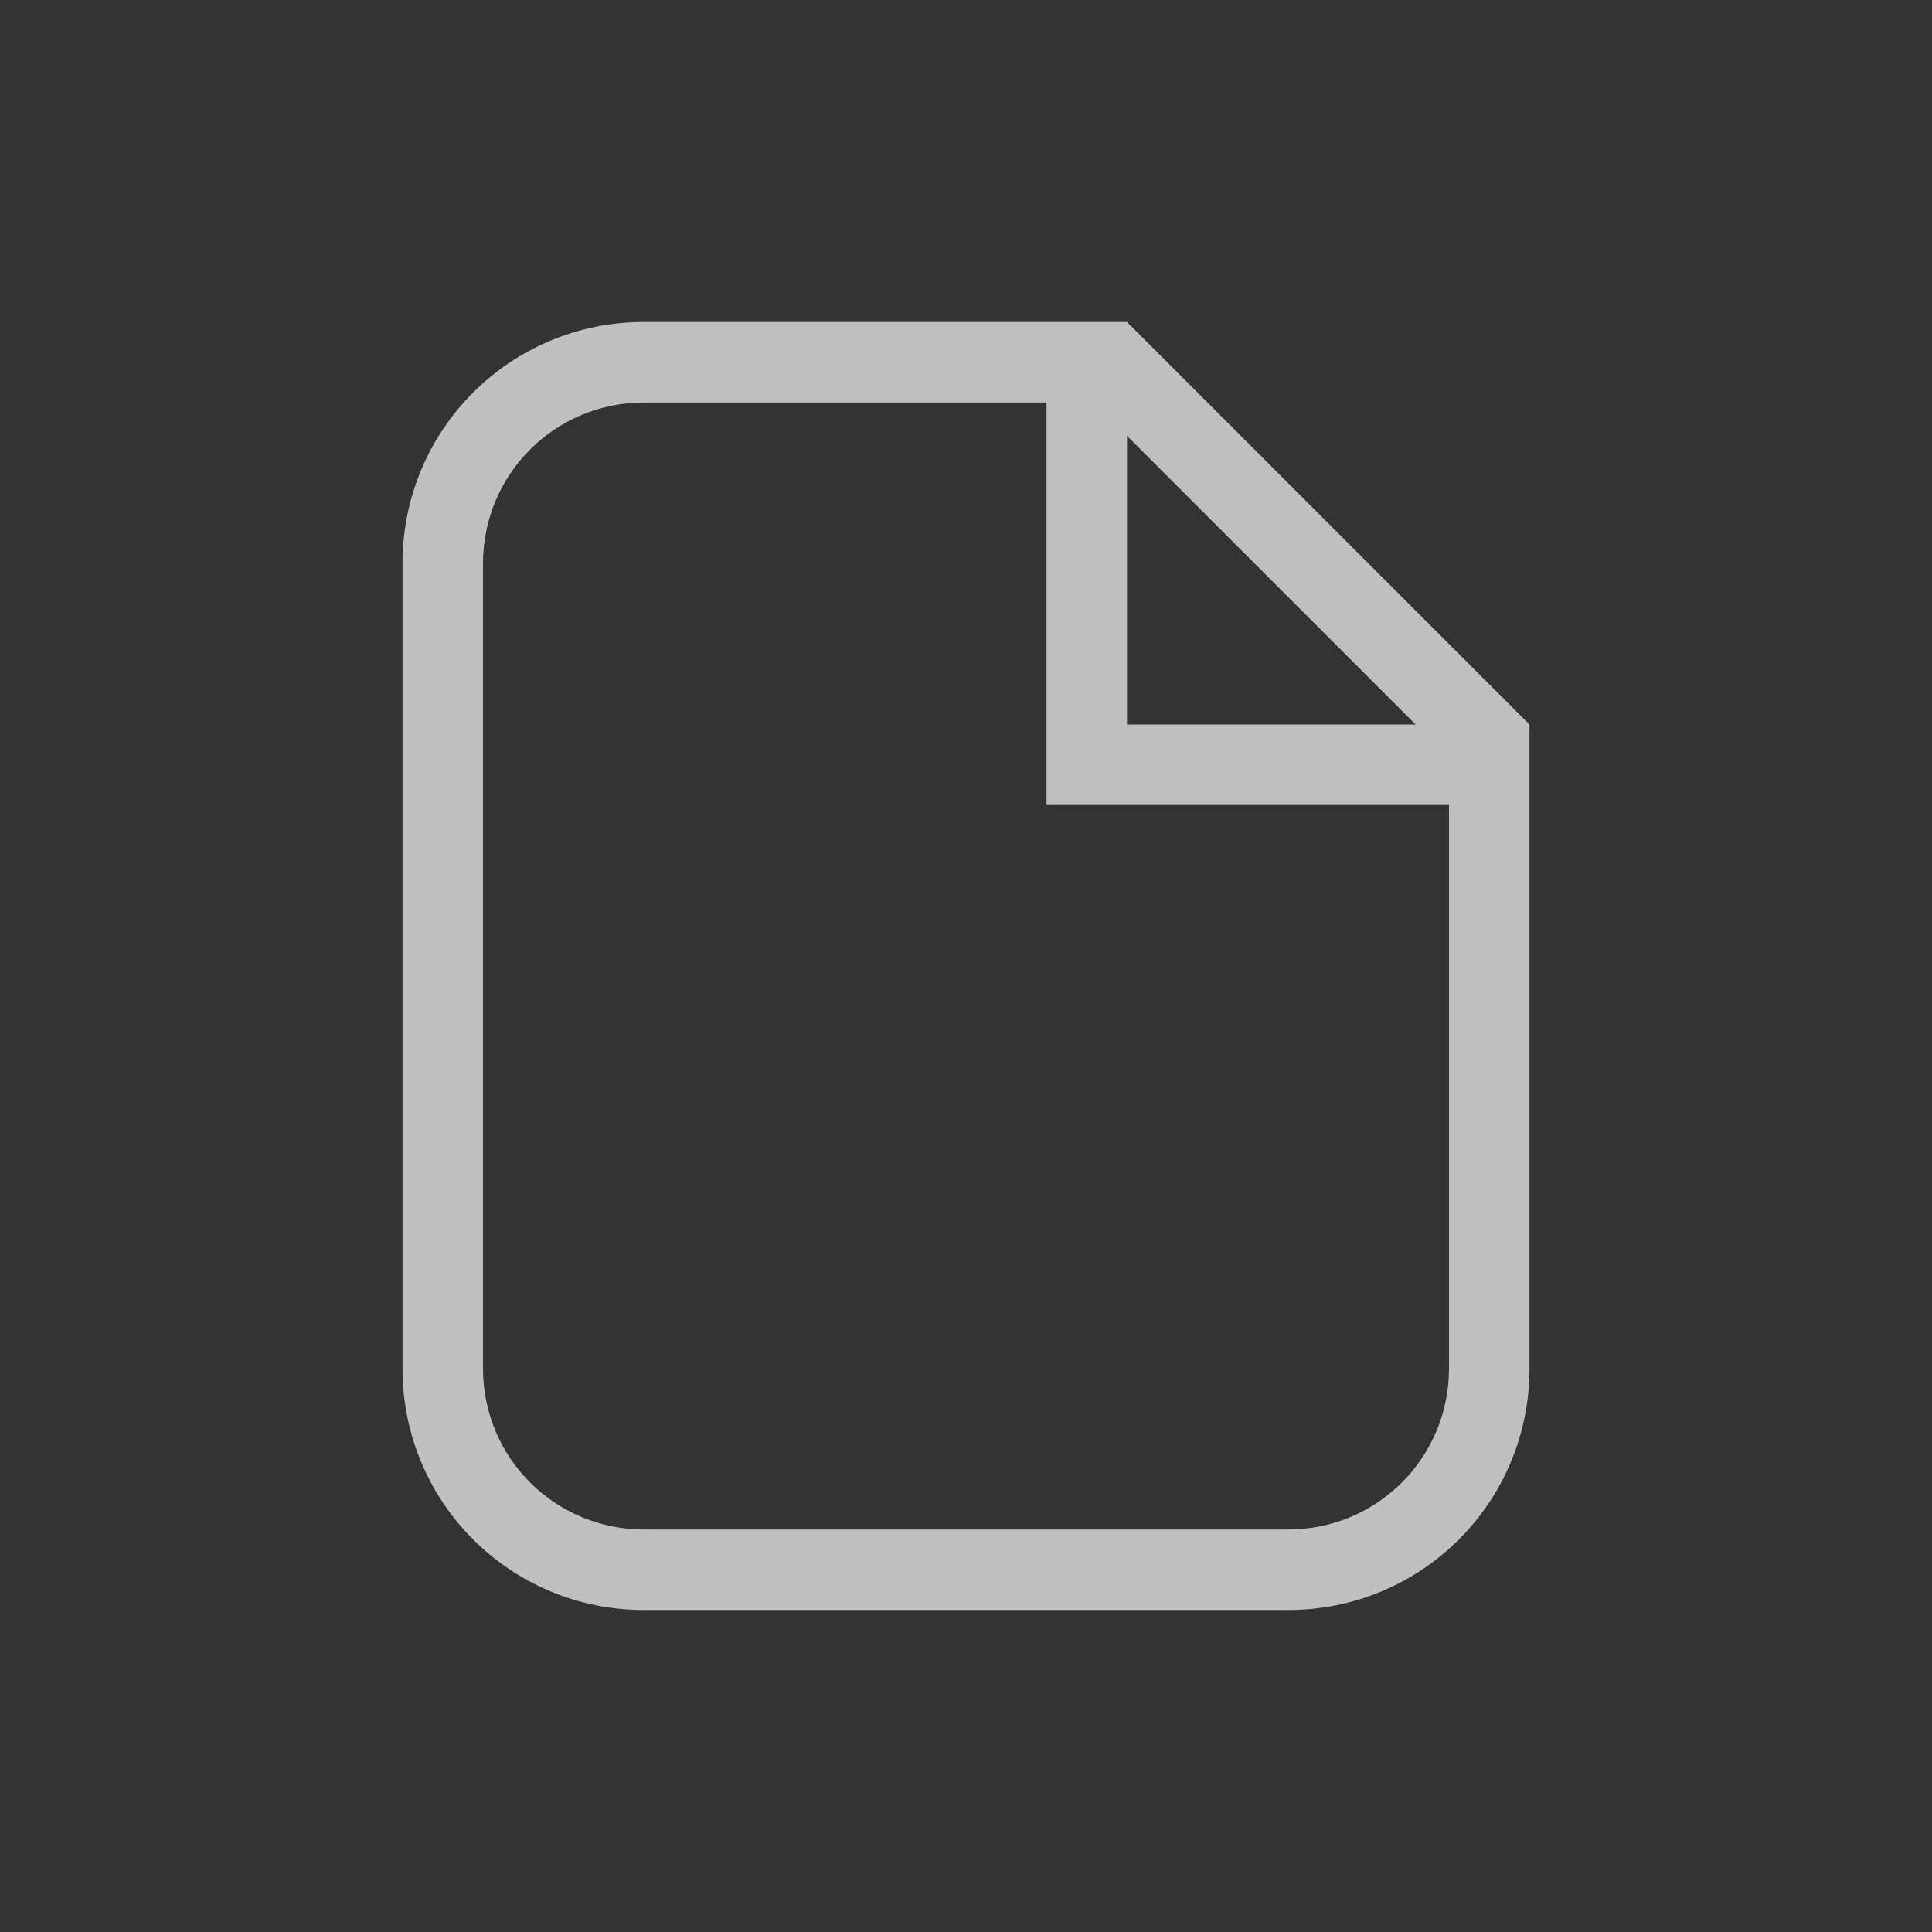 <svg xmlns="http://www.w3.org/2000/svg" width="24" height="24">
    <rect width="100%" height="100%" fill="#333333" stroke="none"/>
    <path fill="currentColor" d="M8 4C6.338 4 5 5.338 5 7v10c0 1.662 1.338 3 3 3h8c1.662 0 3-1.338 3-3V9l-5-5h-1zm0 1h5v5h5v7c0 1.108-.892 2-2 2H8c-1.108 0-2-.892-2-2V7c0-1.108.892-2 2-2zm6 .414L17.586 9H14z" style="color:#fdfdfd;opacity:.7"/>
</svg>
